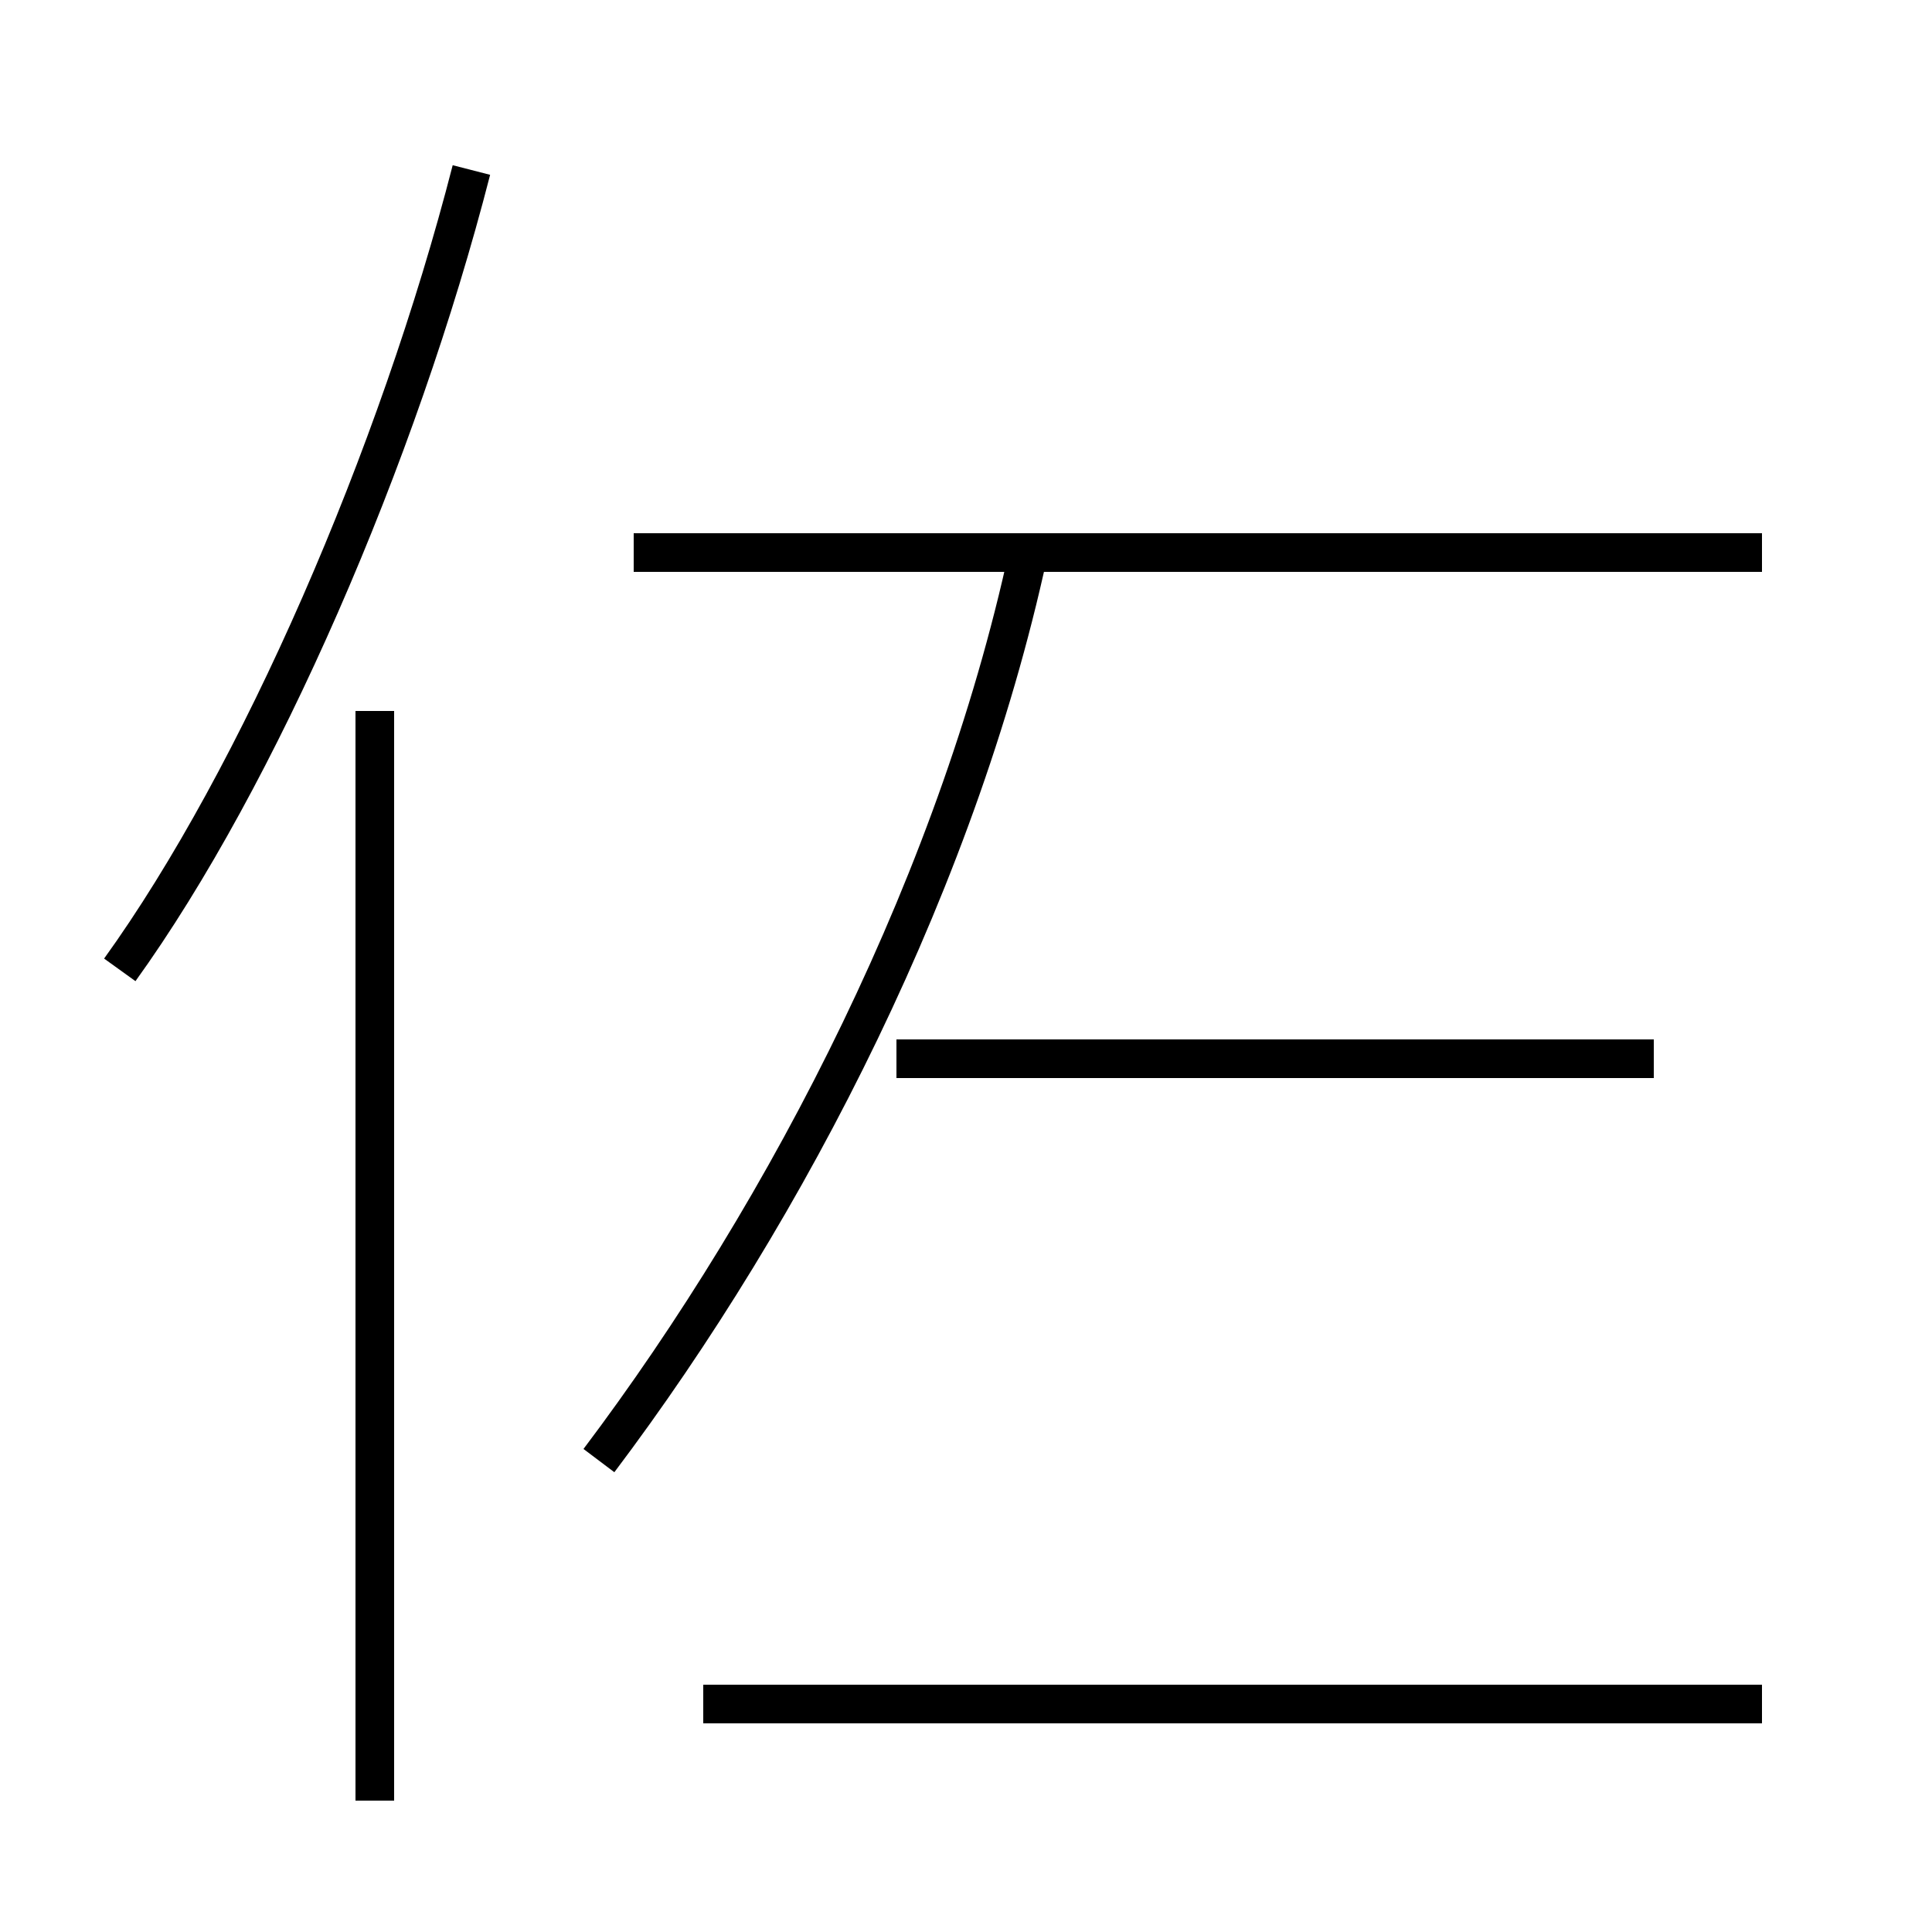 <?xml version='1.0' encoding='utf8'?>
<svg viewBox="0.0 -44.0 50.0 50.0" version="1.1" xmlns="http://www.w3.org/2000/svg">
<rect x="0.0" y="-44.0" width="50.0" height="50.0" fill="#808080" stroke="none"/>
<rect x="-1000" y="-1000" width="2000" height="2000" stroke="white" fill="white"/>
<g style="fill:none; stroke:#000000;  stroke-width:1">
<path d="M 3.1 18.9 C 6.7 23.9 10.3 32.2 12.2 39.6 M 9.7 -2.6 L 9.7 25.6 M 16.4 29.7 L 45.6 29.7 M 15.5 6.2 C 20.4 12.7 24.9 21.4 26.7 30.1 M 42.8 16.6 L 23.2 16.6 M 45.6 -0.1 L 18.2 -0.1 " transform="scale(1, -1)" />
</g>
</svg>